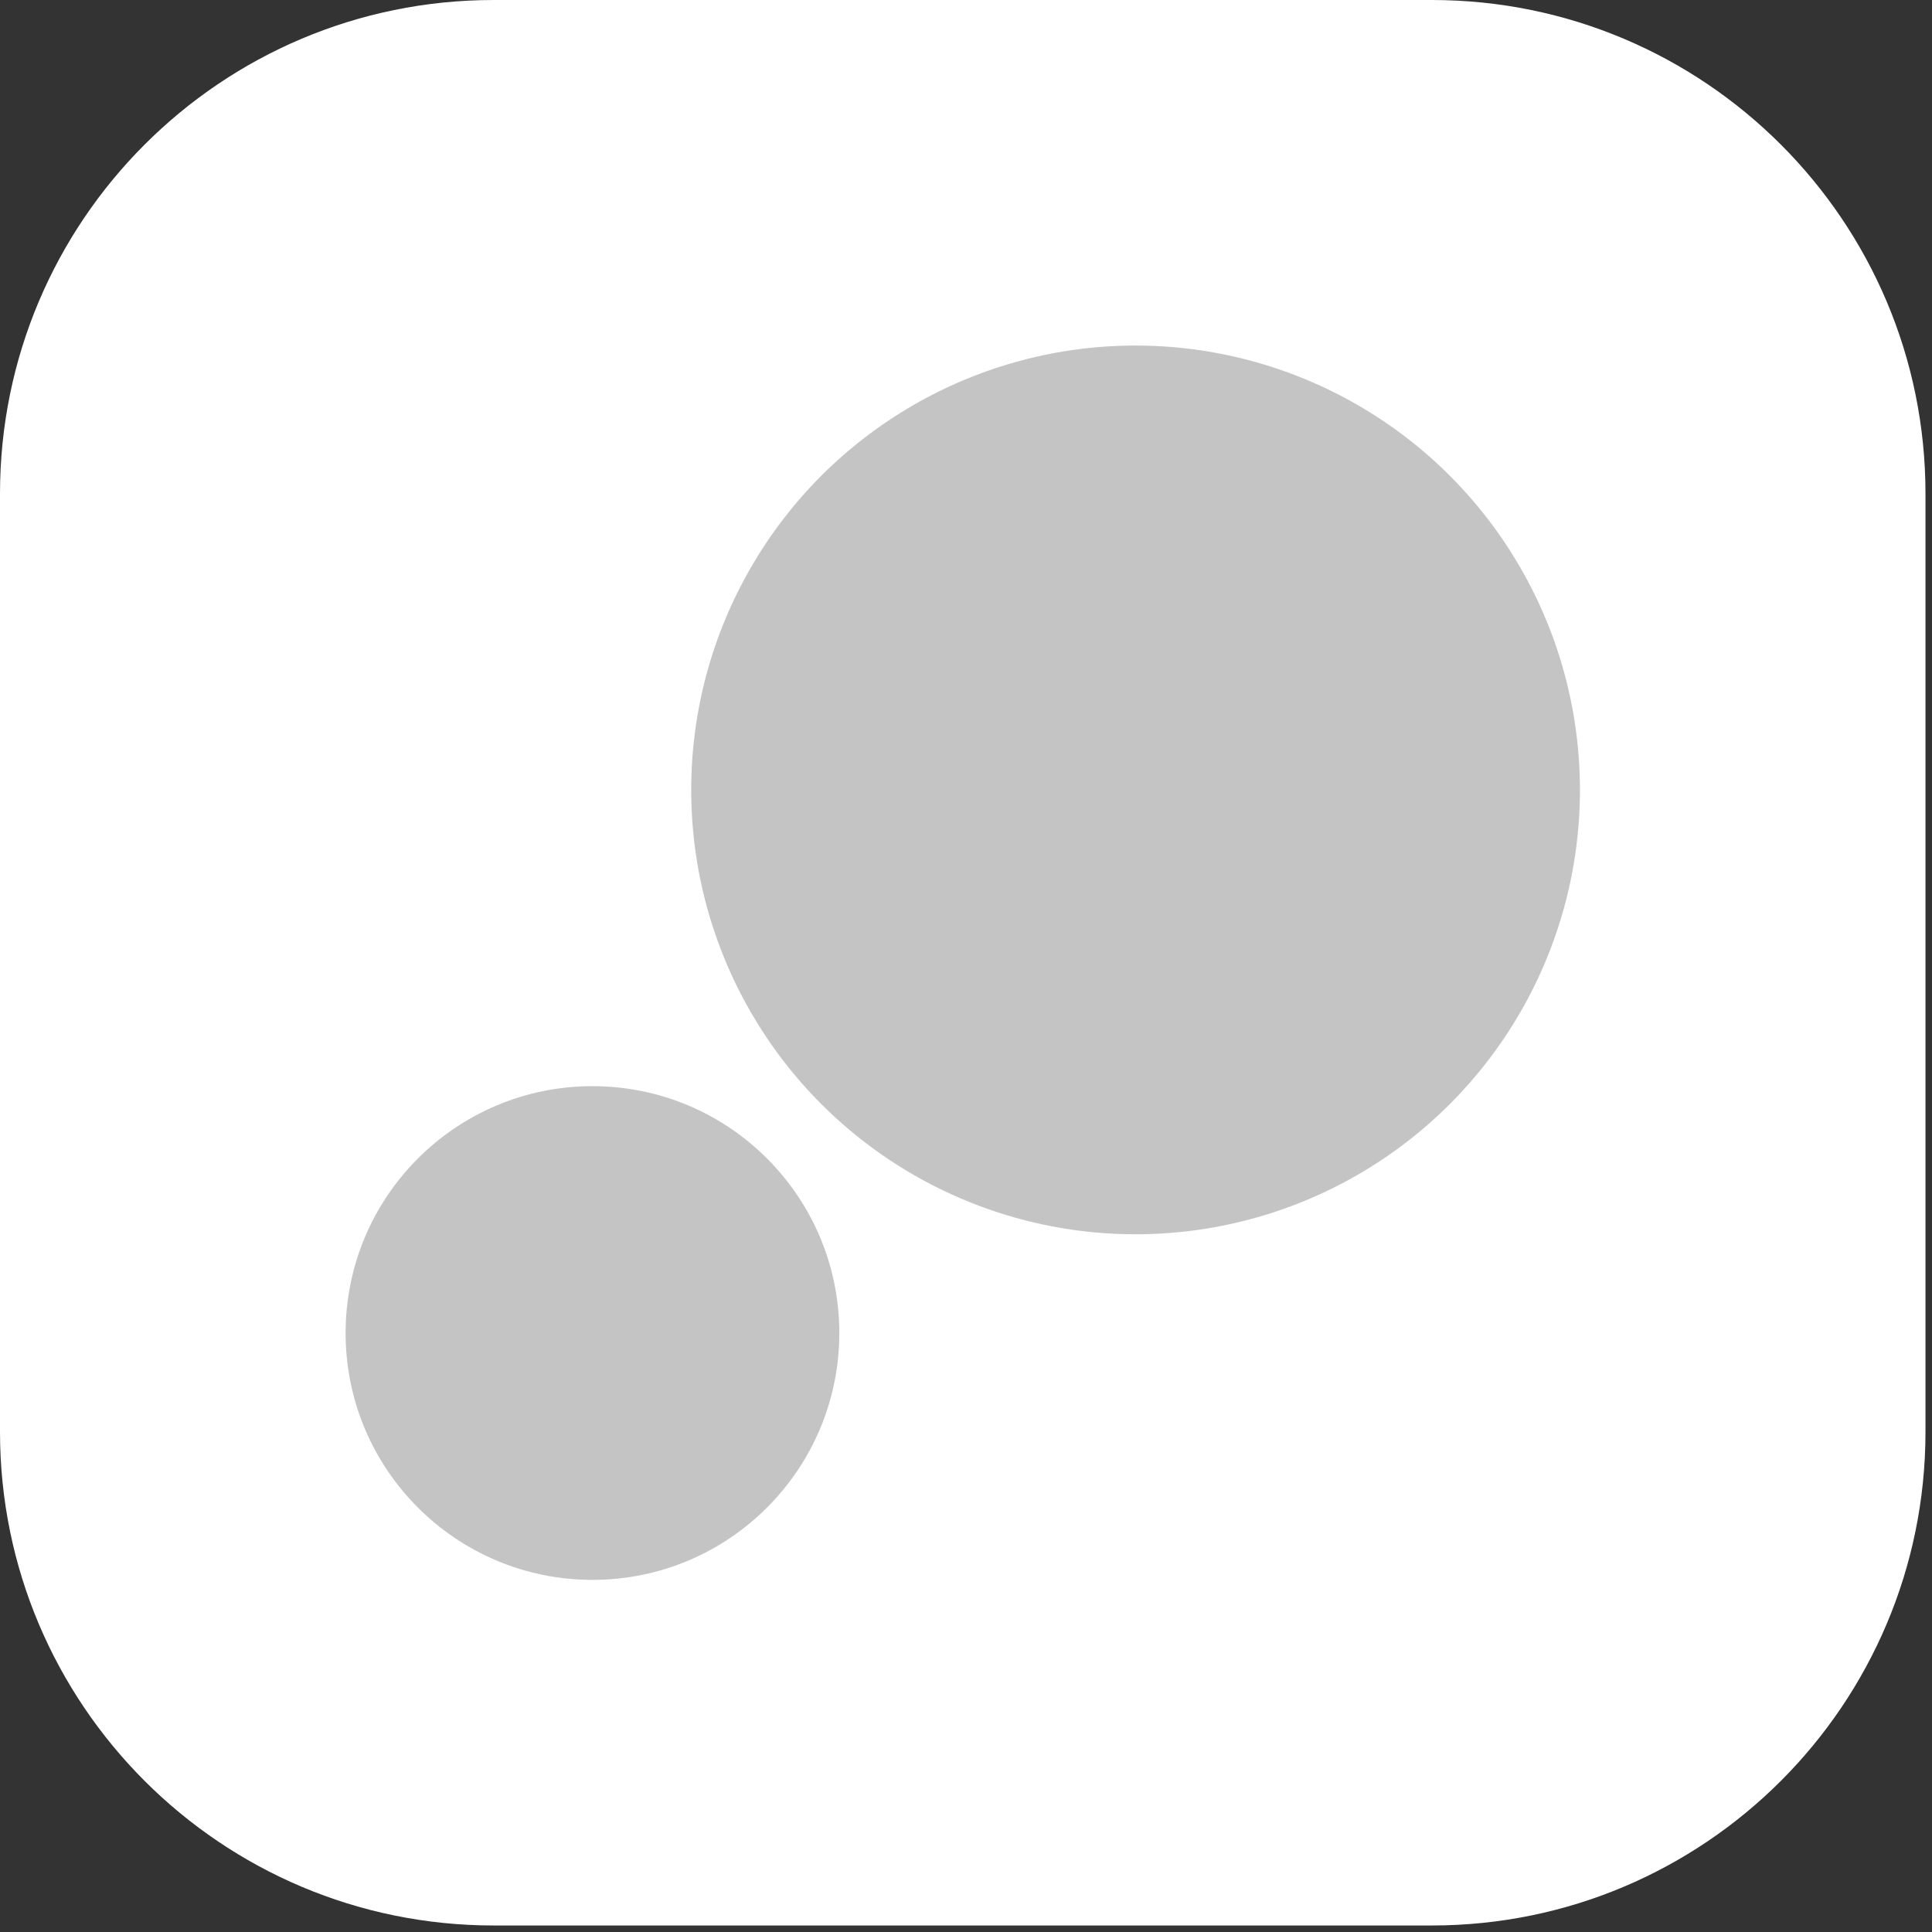 <svg width="35" height="35" viewBox="0 0 35 35" fill="none" xmlns="http://www.w3.org/2000/svg">
<rect x="0" y="0" width="35" height="35" fill="#333333" stroke="none"/>
<path d="M0 8.944C0 4.004 4.004 0 8.944 0H25.938C30.878 0 34.882 4.004 34.882 8.944V25.938C34.882 30.878 30.878 34.882 25.938 34.882H8.944C4.004 34.882 0 30.878 0 25.938V8.944Z" fill="white"/>
<ellipse cx="20.572" cy="14.31" rx="8.05" ry="8.05" fill="#C4C4C4"/>
<circle cx="10.733" cy="24.149" r="4.472" fill="#C4C4C4"/>
</svg>
